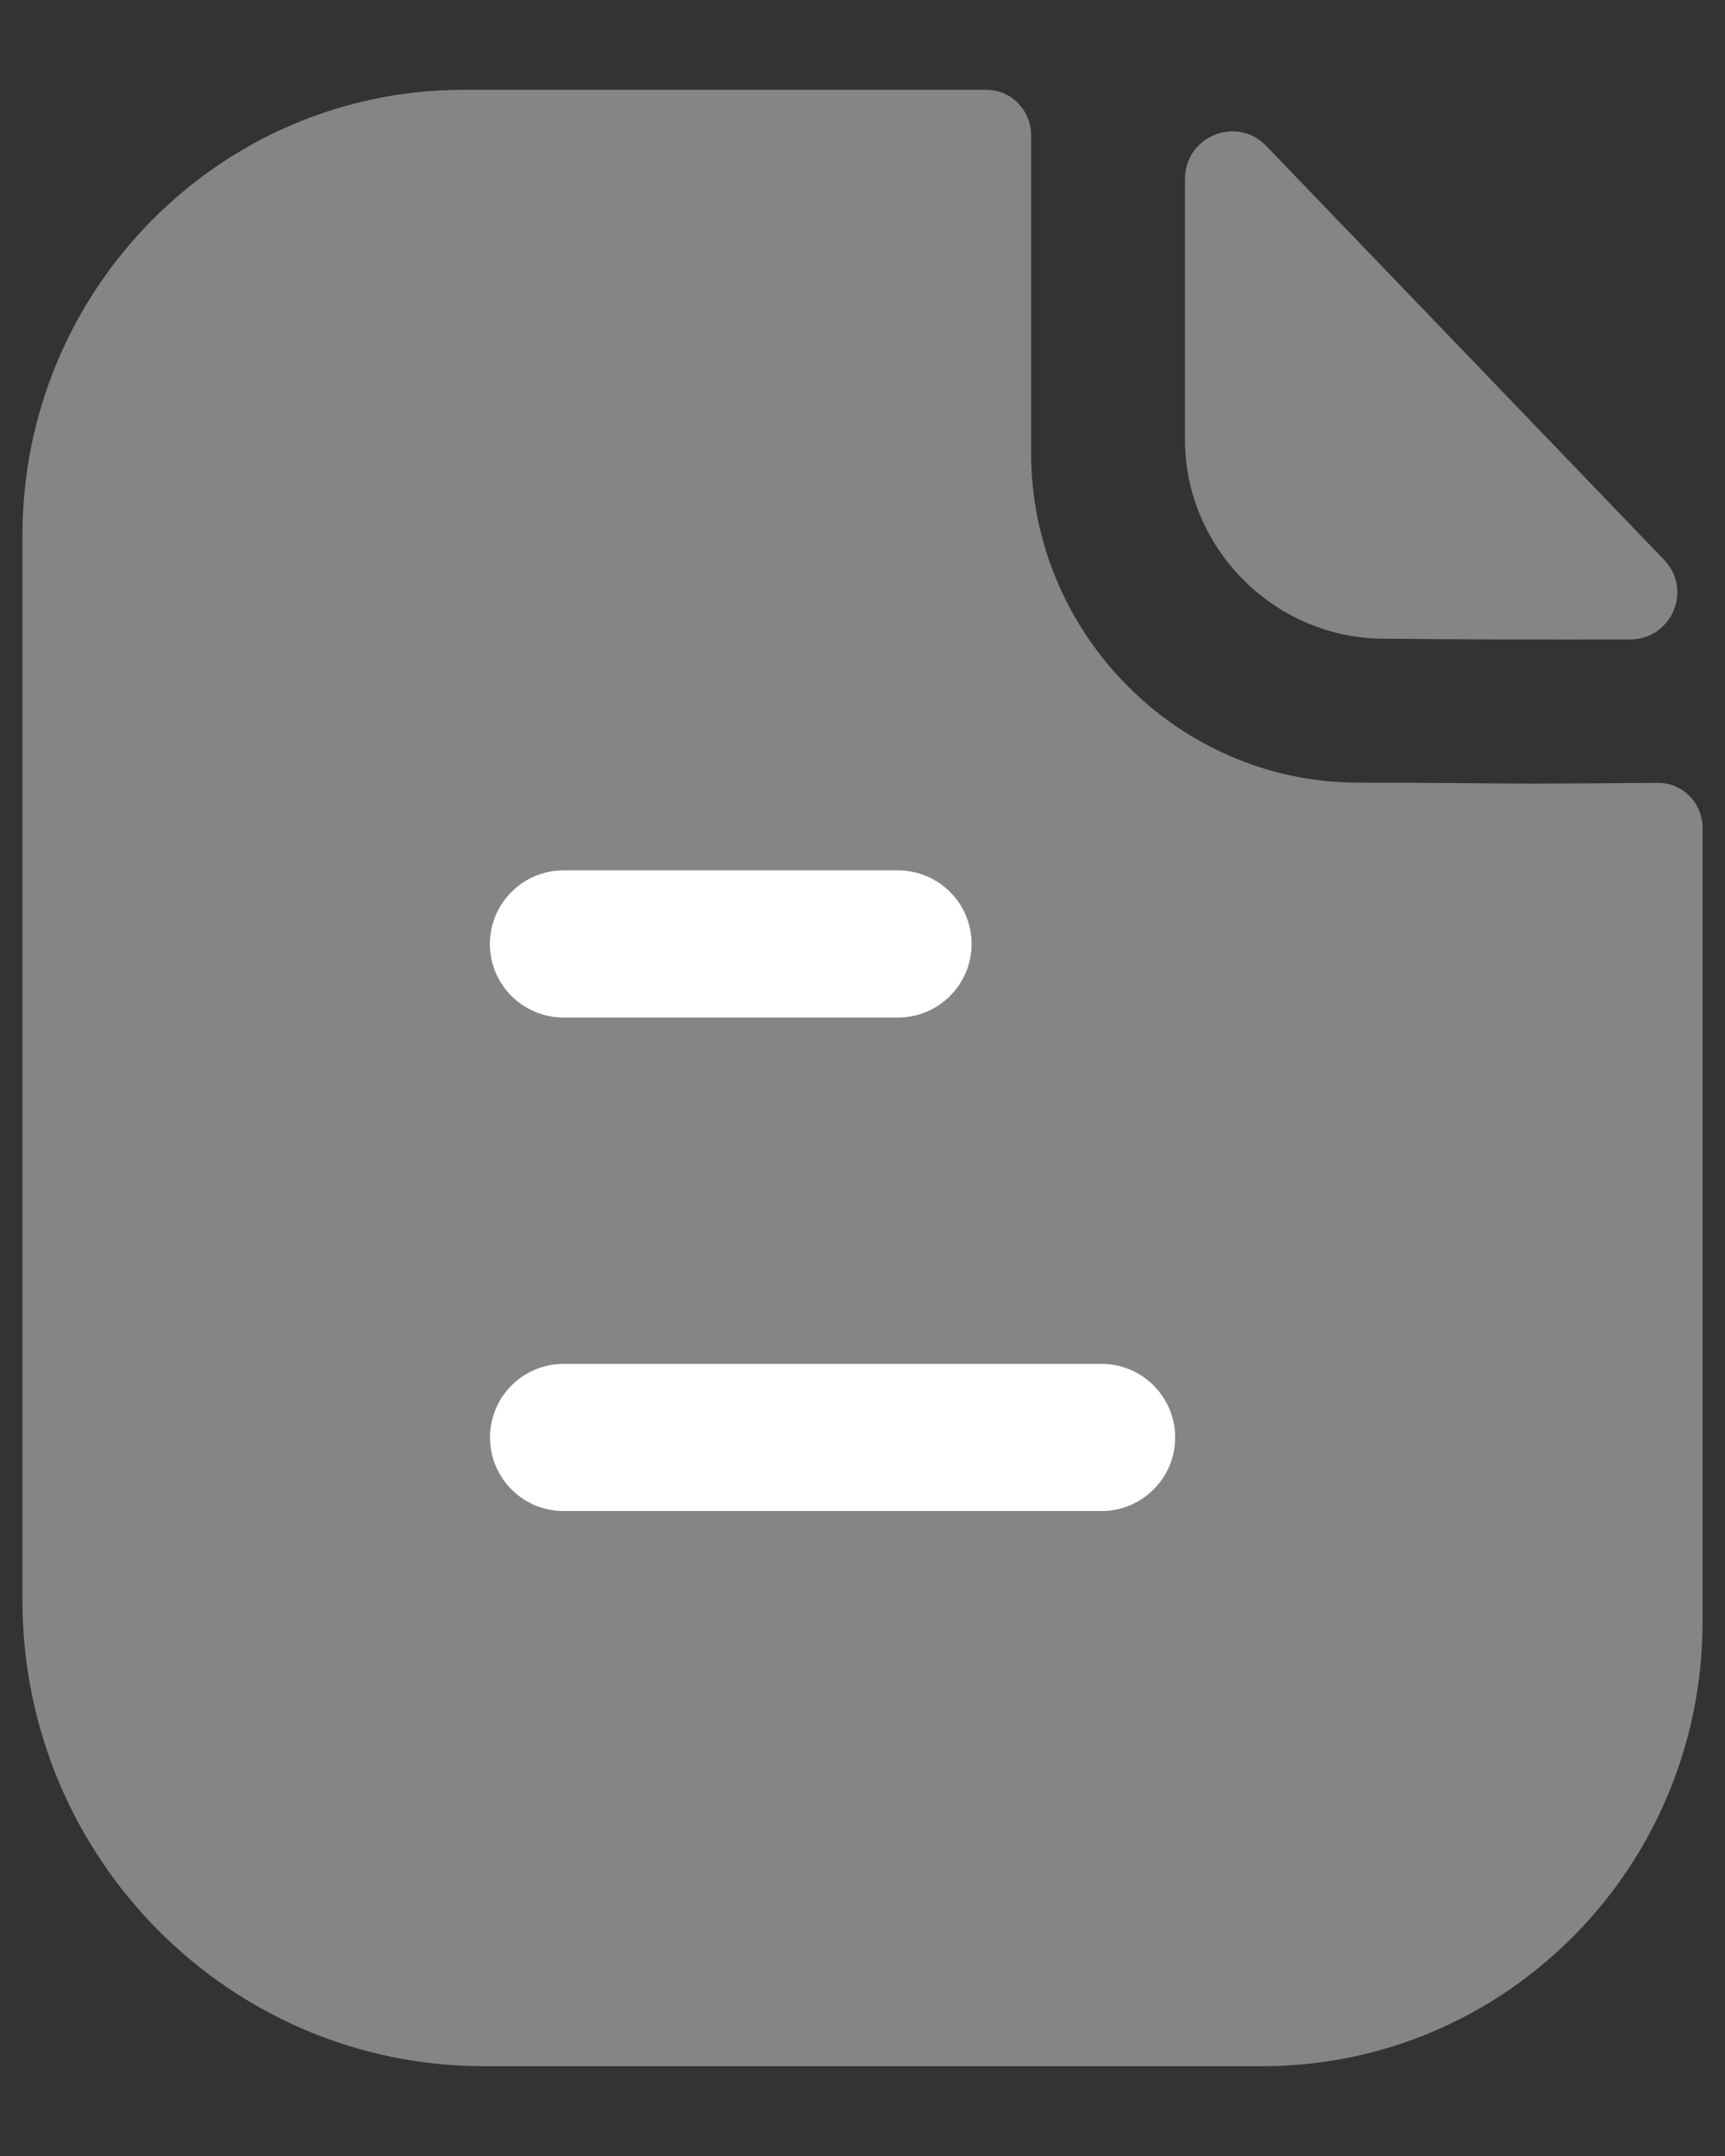 <svg width="16" height="20" viewBox="0 0 16 20" fill="none" xmlns="http://www.w3.org/2000/svg">
<rect x="0" y="0" width="16" height="20" fill="#333333" stroke="none"/>
<path opacity="0.4" d="M14.242 7.269C13.828 7.269 13.28 7.26 12.597 7.26C10.932 7.26 9.564 5.882 9.564 4.202V1.254C9.564 1.022 9.378 0.833 9.149 0.833H4.3C2.037 0.833 0.208 2.691 0.208 4.967V14.844C0.208 17.232 2.125 19.167 4.489 19.167H11.709C13.964 19.167 15.792 17.322 15.792 15.043V7.682C15.792 7.449 15.608 7.261 15.377 7.262C14.989 7.265 14.525 7.269 14.242 7.269Z" fill="white"/>
<path opacity="0.4" d="M11.744 1.353C11.47 1.068 10.991 1.265 10.991 1.66V4.077C10.991 5.091 11.826 5.925 12.84 5.925C13.479 5.932 14.366 5.934 15.12 5.932C15.506 5.931 15.702 5.47 15.434 5.192C14.467 4.186 12.736 2.384 11.744 1.353Z" fill="white"/>
<path fill-rule="evenodd" clip-rule="evenodd" d="M5.226 9.439H8.329C8.706 9.439 9.012 9.133 9.012 8.757C9.012 8.38 8.706 8.074 8.329 8.074H5.226C4.85 8.074 4.544 8.38 4.544 8.757C4.544 9.133 4.85 9.439 5.226 9.439ZM5.227 14.017H10.217C10.594 14.017 10.9 13.711 10.9 13.335C10.9 12.958 10.594 12.652 10.217 12.652H5.227C4.85 12.652 4.545 12.958 4.545 13.335C4.545 13.711 4.85 14.017 5.227 14.017Z" fill="white"/>
</svg>
